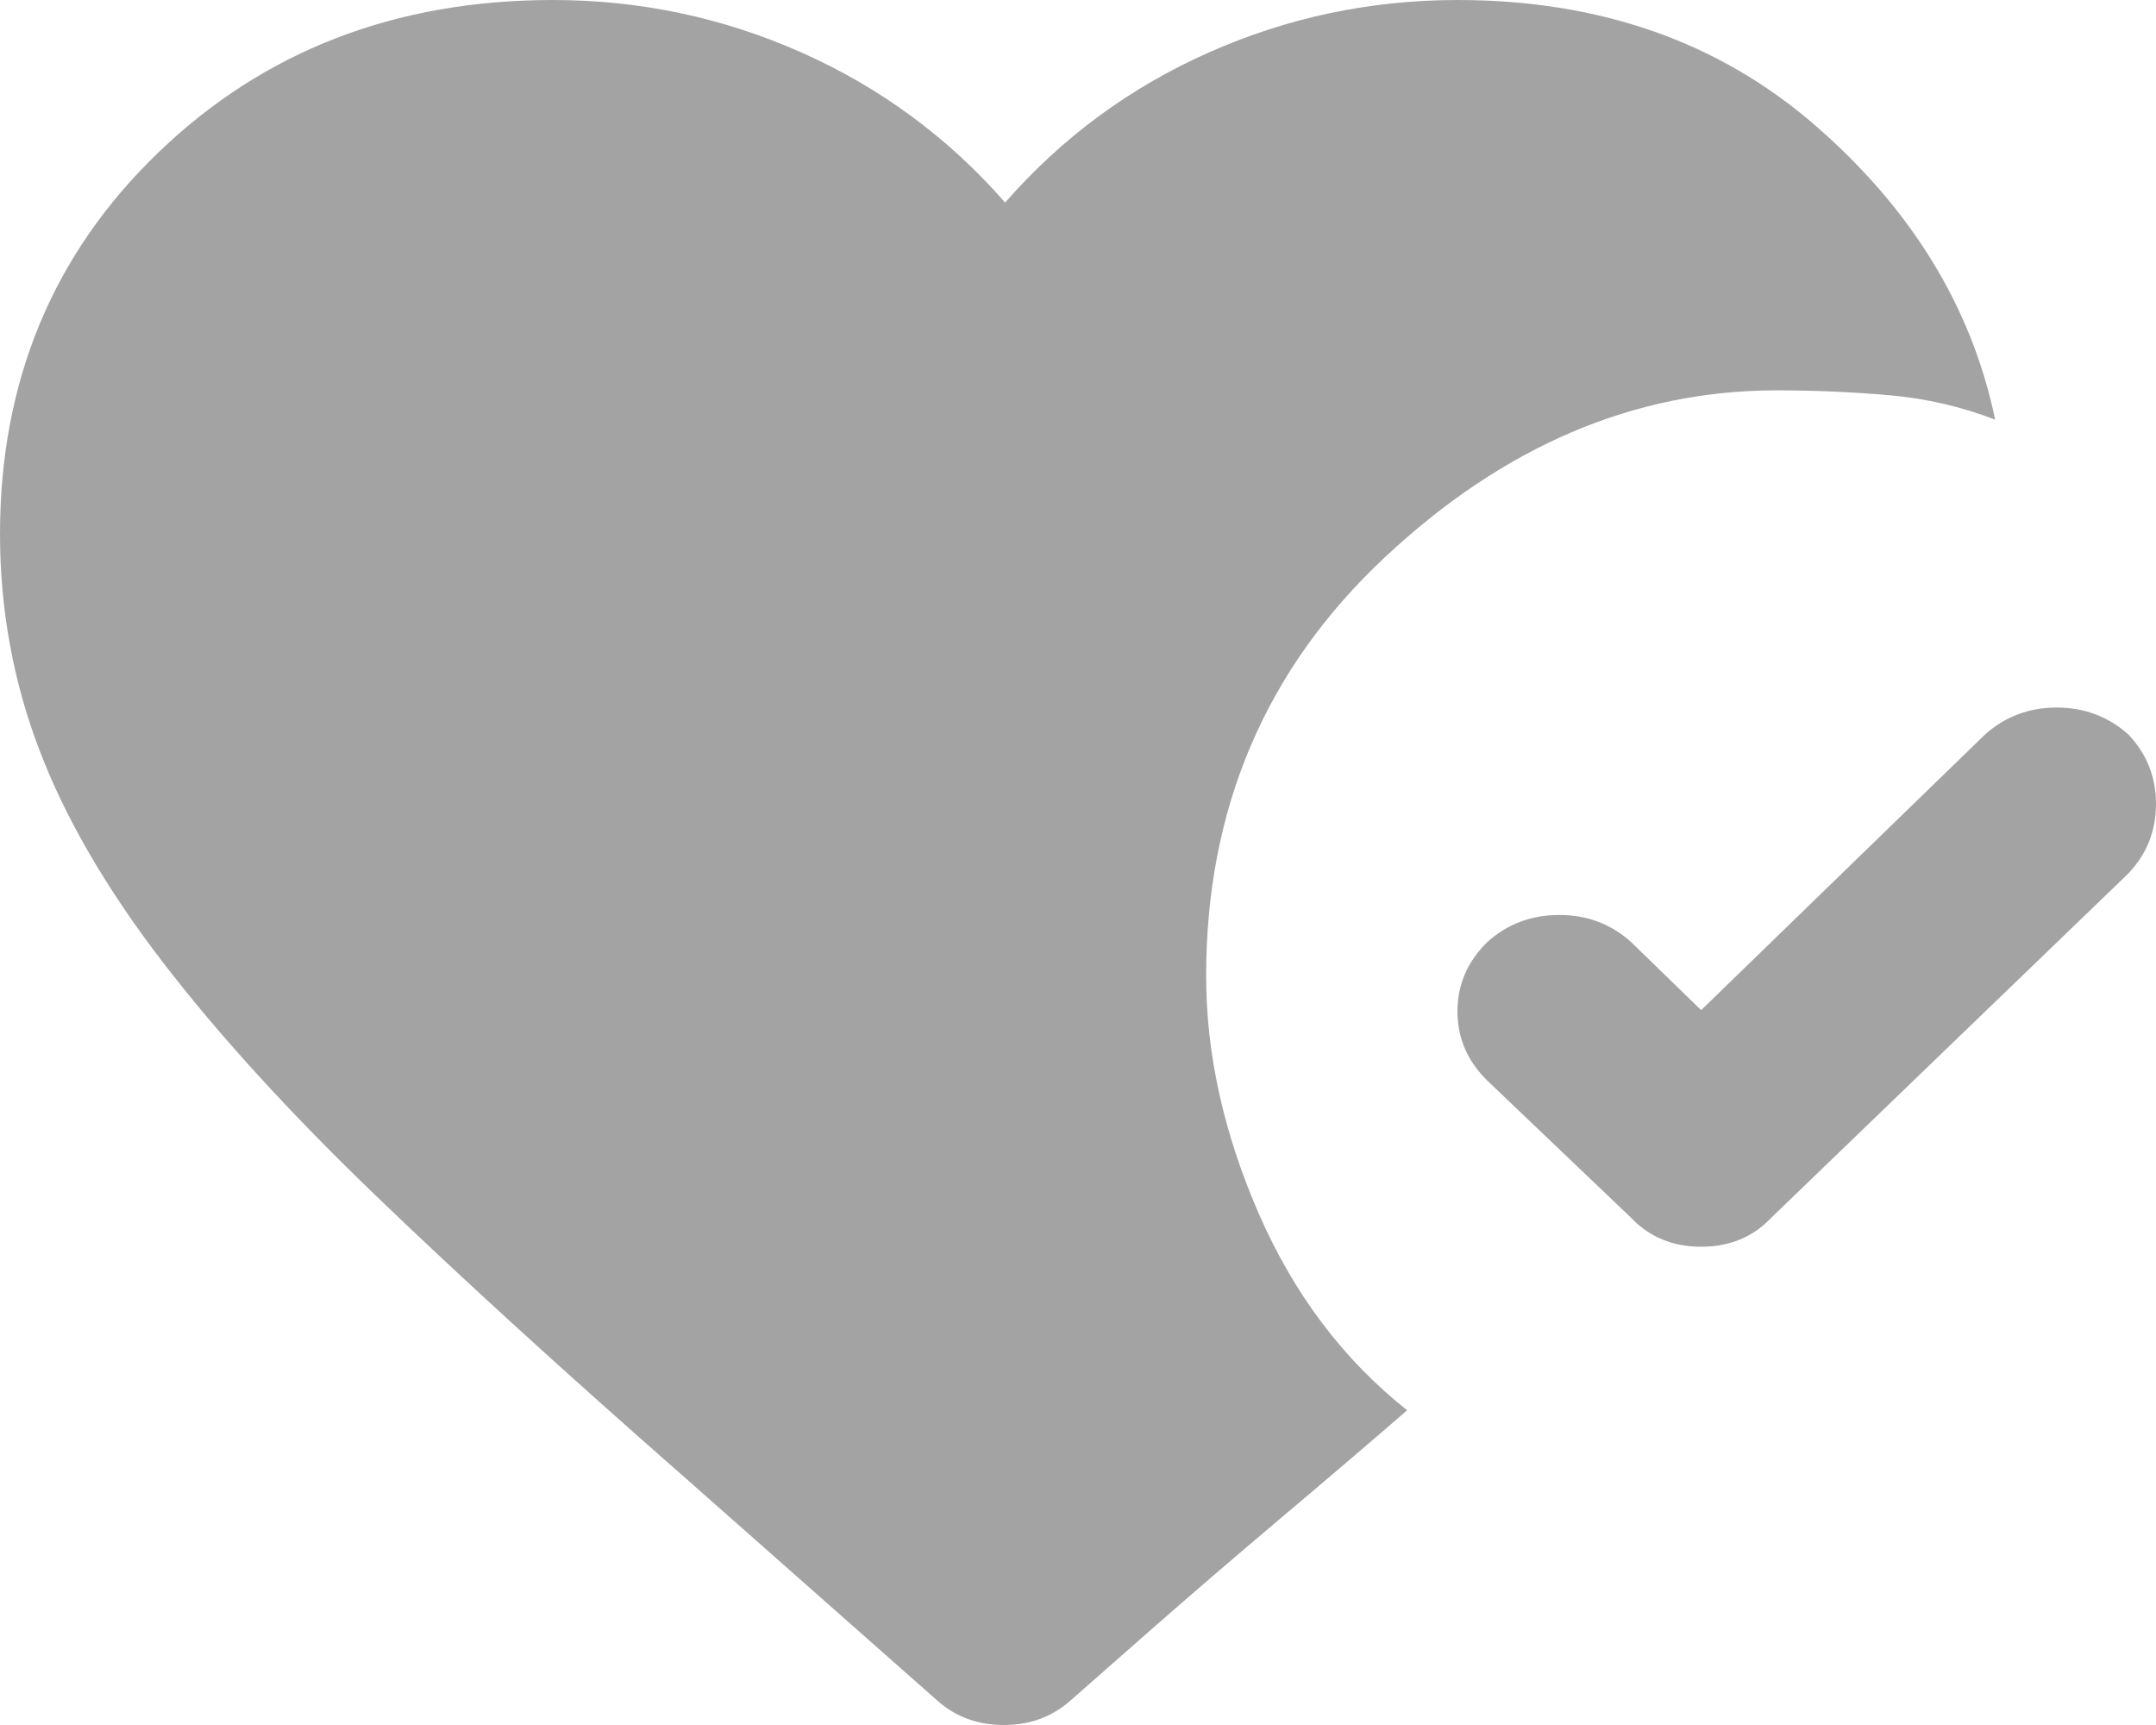 <svg width="30" height="24" viewBox="0 0 30 24" fill="none" xmlns="http://www.w3.org/2000/svg">
<path d="M29.615 10.218C29.872 10.489 30 10.812 30 11.186C30 11.56 29.872 11.882 29.615 12.153L24.65 16.939C24.394 17.211 24.068 17.346 23.671 17.346C23.275 17.346 22.949 17.211 22.692 16.939L20.699 15.038C20.42 14.767 20.28 14.444 20.28 14.071C20.28 13.698 20.42 13.376 20.699 13.103C20.979 12.854 21.311 12.73 21.697 12.73C22.082 12.73 22.413 12.854 22.692 13.103L23.671 14.054L27.622 10.218C27.902 9.969 28.234 9.844 28.618 9.844C29.002 9.844 29.335 9.969 29.615 10.218ZM13.042 23.66L9.545 20.571C7.867 19.1 6.428 17.788 5.228 16.634C4.028 15.479 3.037 14.393 2.256 13.375C1.475 12.356 0.903 11.372 0.543 10.421C0.182 9.471 0.001 8.475 0 7.434C0 5.307 0.734 3.536 2.203 2.122C3.671 0.708 5.501 0.001 7.692 0C8.904 0 10.058 0.244 11.154 0.731C12.249 1.218 13.194 1.913 13.986 2.818C14.779 1.912 15.723 1.217 16.818 0.731C17.914 0.244 19.068 0.001 20.28 0C22.261 0 23.922 0.583 25.263 1.749C26.604 2.915 27.437 4.278 27.762 5.839C27.296 5.658 26.806 5.545 26.294 5.499C25.781 5.454 25.256 5.431 24.72 5.431C22.739 5.431 20.921 6.207 19.266 7.757C17.611 9.308 16.783 11.248 16.783 13.579C16.783 14.665 17.028 15.768 17.517 16.889C18.007 18.01 18.695 18.92 19.58 19.621C19.137 20.006 18.561 20.498 17.85 21.098C17.14 21.698 16.528 22.224 16.014 22.676L14.895 23.66C14.639 23.887 14.33 24 13.968 24C13.606 24 13.297 23.887 13.042 23.66Z" fill="#A3A3A3"/>
</svg>
